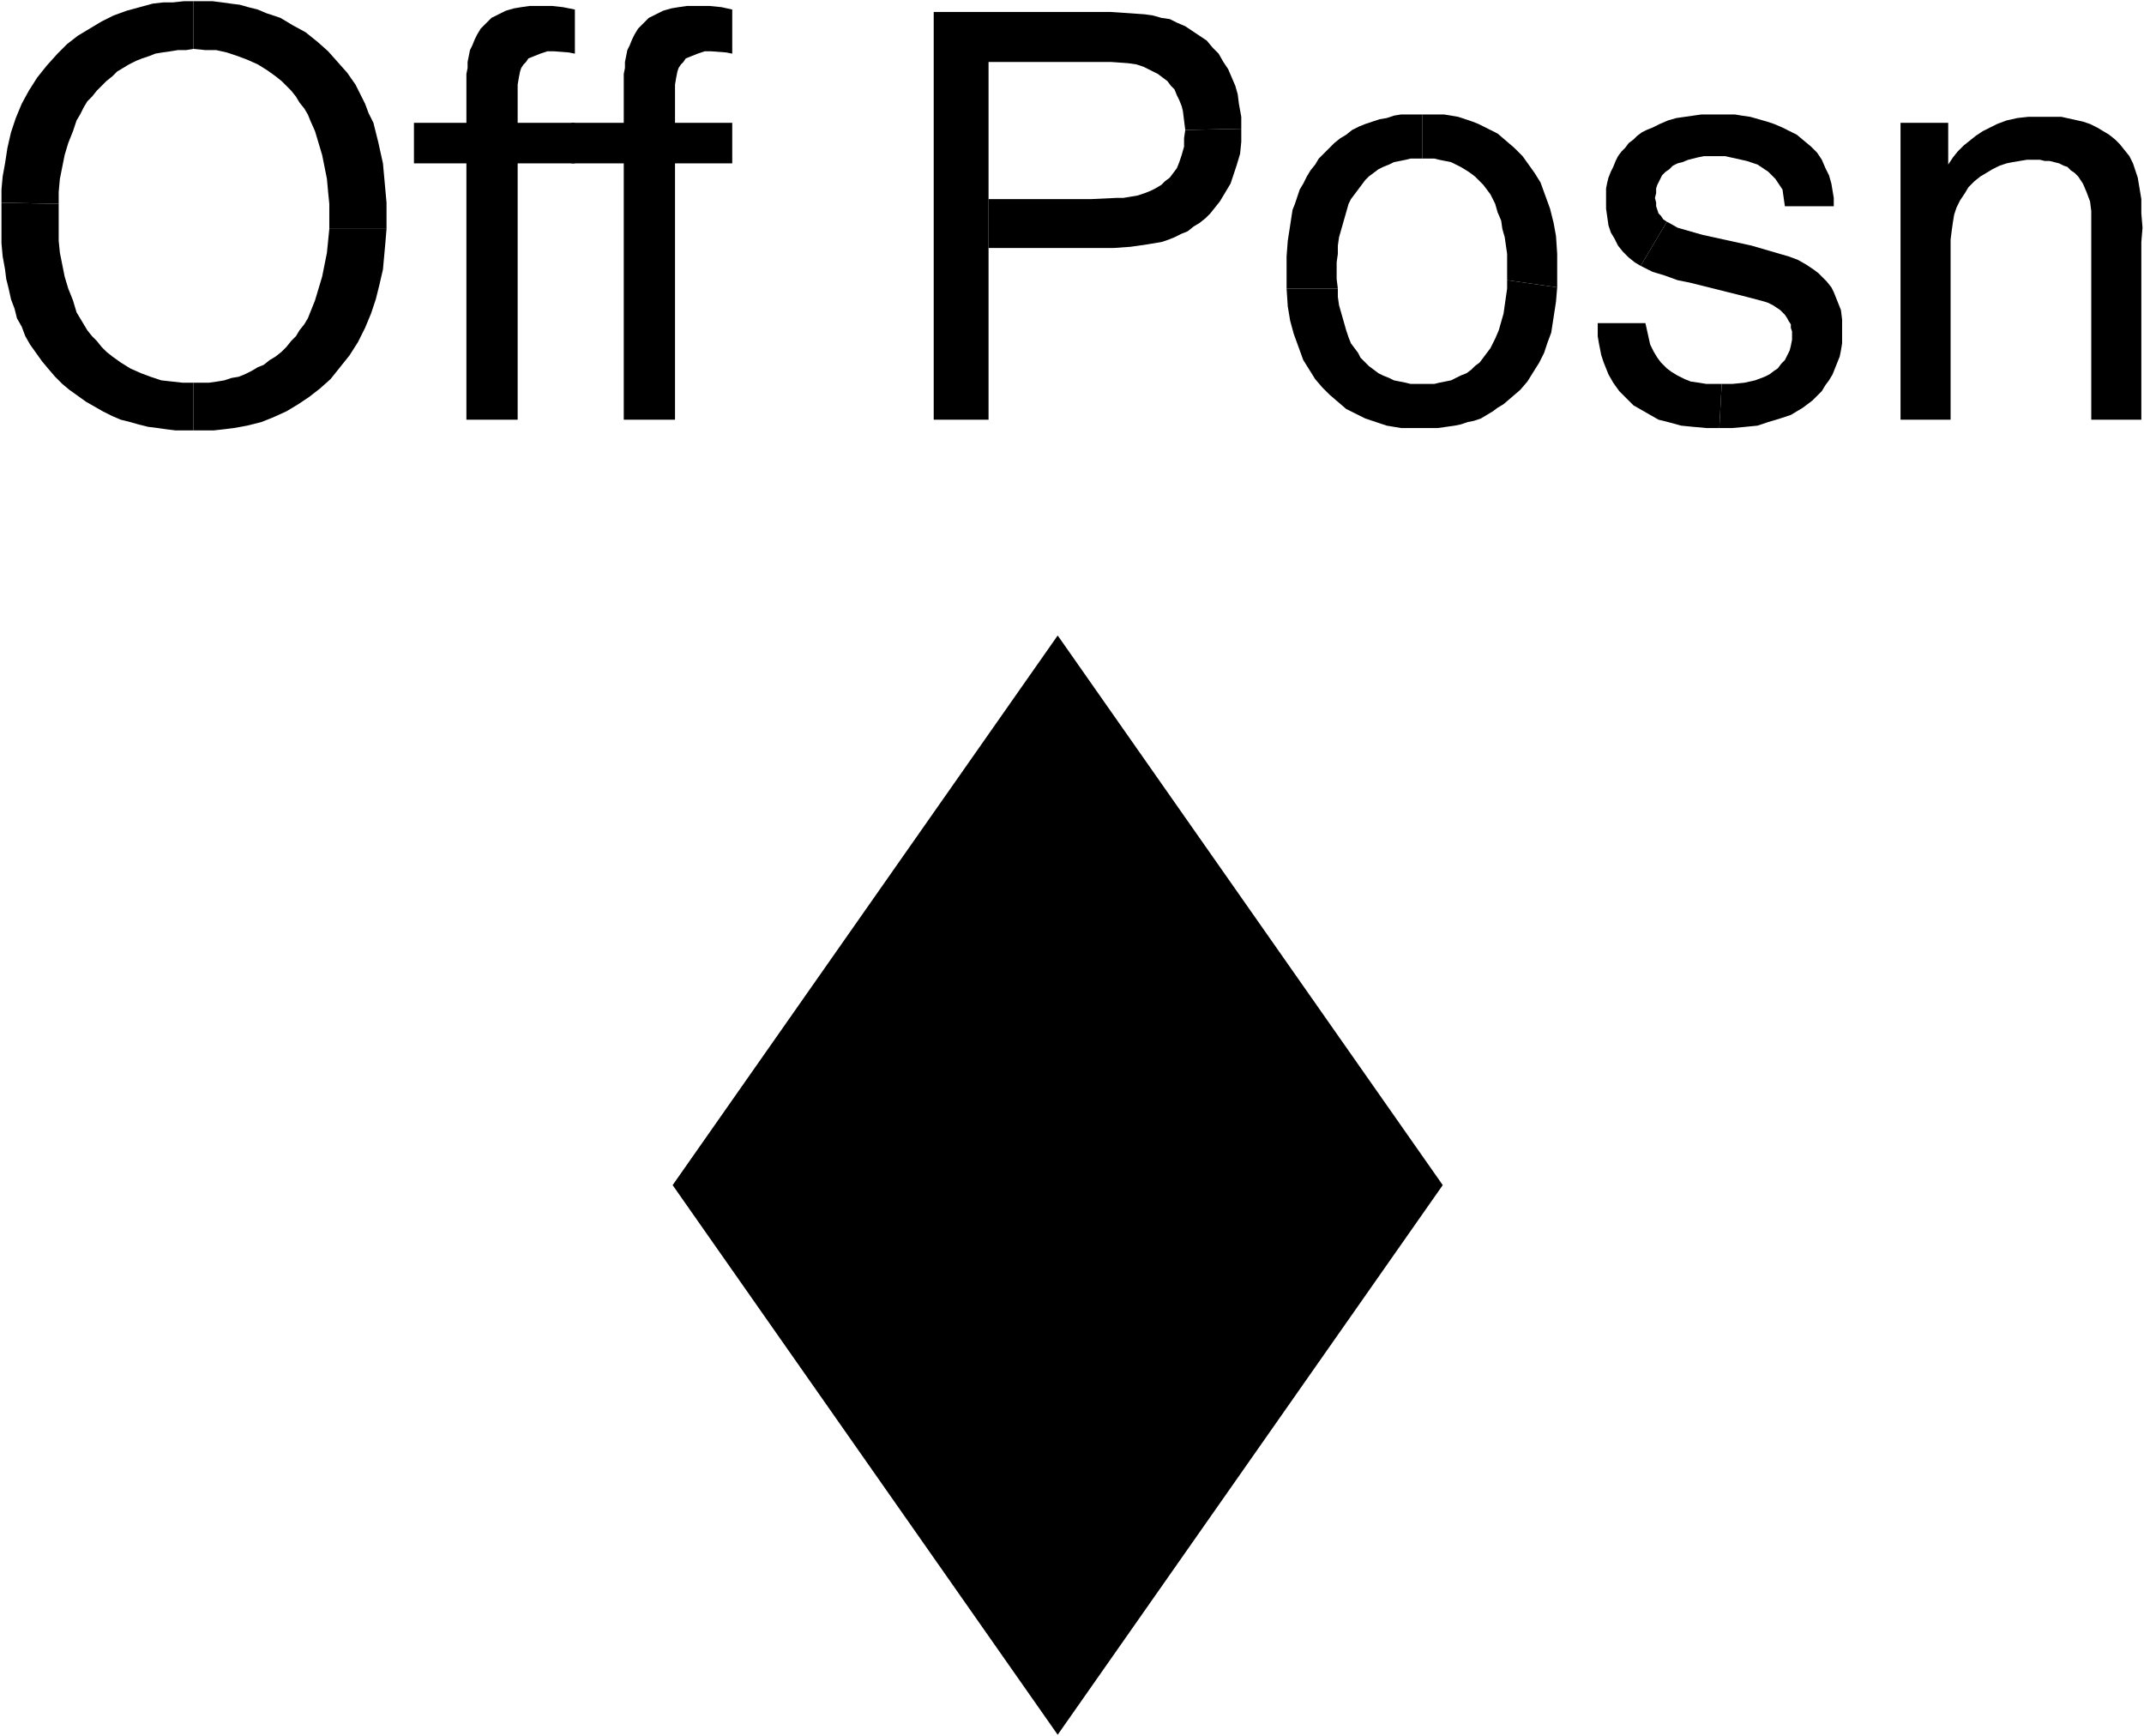 <?xml version="1.0" encoding="UTF-8"?>
<?xml-stylesheet type='text/css' href='S401Style.css'?>
<svg version="1.2" baseProfile="tiny" style="shape-rendering:geometricPrecision; fill-rule:evenodd;" width="17.96mm" height="14.54mm" viewBox="-8.87 -13.64 17.98 14.56" xmlns="http://www.w3.org/2000/svg">
  <title>TOPMA106F</title>
  <desc>beacon top mark, white-red square board, vertical - off position</desc>

  <g>
    <path class="fWHITE sWHITE" style="stroke-width:0.04" d="M -1.22,-4.80 L 1.08,-4.80 L 1.08,-2.50 L -1.22,-2.50 L -1.22,-4.80 Z" />
    <path class="f0 sFFD700" style="stroke-width:0.08" d="M -1.72,-1.78 L -2.30,-2.61 " />
    <path class="f0 sBLACK" style="stroke-width:0.24" d="M -3.23,-3.70 L 0.00,-8.31 L 3.23,-3.70 L 0.00,0.91 L -3.23,-3.70 Z" />
    <path class="f0 sBLACK" style="stroke-width:0.24" d="M -2.98,-3.70 L 0.00,-7.96 L 2.98,-3.70 L 0.00,0.56 L -2.98,-3.70 Z" />
    <path class="fBLACK sBLACK" style="stroke-width:0.04" d="M -7.25,-10.43 L -7.34,-10.43 L -7.43,-10.44 L -7.52,-10.45 L -7.61,-10.48 L -7.69,-10.51 L -7.78,-10.55 L -7.86,-10.60 L -7.93,-10.65 L -7.98,-10.69 L -8.02,-10.73 L -8.06,-10.78 L -8.10,-10.82 L -8.14,-10.87 L -8.17,-10.92 L -8.20,-10.97 L -8.23,-11.02 L -8.26,-11.12 L -8.30,-11.22 L -8.33,-11.32 L -8.35,-11.42 L -8.37,-11.52 L -8.38,-11.62 L -8.38,-11.72 L -8.38,-11.83 L -8.38,-11.93 L -8.86,-11.94 L -8.86,-11.83 L -8.86,-11.72 L -8.86,-11.60 L -8.85,-11.49 L -8.83,-11.38 L -8.82,-11.30 L -8.80,-11.22 L -8.78,-11.13 L -8.75,-11.05 L -8.73,-10.97 L -8.69,-10.90 L -8.66,-10.82 L -8.62,-10.75 L -8.57,-10.68 L -8.52,-10.61 L -8.47,-10.55 L -8.41,-10.48 L -8.35,-10.42 L -8.29,-10.37 L -8.22,-10.32 L -8.15,-10.27 L -8.08,-10.23 L -8.01,-10.19 L -7.93,-10.15 L -7.86,-10.12 L -7.78,-10.10 L -7.71,-10.08 L -7.63,-10.06 L -7.55,-10.05 L -7.48,-10.04 L -7.40,-10.03 L -7.32,-10.03 L -7.25,-10.03 L -7.25,-10.43 Z" />
    <path class="fBLACK sBLACK" style="stroke-width:0.04" d="M -7.25,-10.03 L -7.16,-10.03 L -7.08,-10.03 L -6.99,-10.04 L -6.91,-10.05 L -6.80,-10.07 L -6.68,-10.10 L -6.58,-10.14 L -6.47,-10.19 L -6.37,-10.25 L -6.28,-10.31 L -6.19,-10.38 L -6.10,-10.46 L -6.02,-10.56 L -5.94,-10.66 L -5.87,-10.77 L -5.81,-10.89 L -5.76,-11.01 L -5.72,-11.13 L -5.69,-11.25 L -5.66,-11.38 L -5.65,-11.49 L -5.64,-11.60 L -5.63,-11.72 L -6.11,-11.72 L -6.12,-11.62 L -6.13,-11.52 L -6.15,-11.42 L -6.17,-11.32 L -6.20,-11.22 L -6.23,-11.12 L -6.27,-11.02 L -6.29,-10.97 L -6.32,-10.92 L -6.36,-10.87 L -6.39,-10.82 L -6.43,-10.78 L -6.47,-10.73 L -6.51,-10.69 L -6.56,-10.65 L -6.61,-10.62 L -6.66,-10.58 L -6.71,-10.56 L -6.76,-10.53 L -6.82,-10.50 L -6.87,-10.48 L -6.93,-10.47 L -6.99,-10.45 L -7.05,-10.44 L -7.12,-10.43 L -7.18,-10.43 L -7.25,-10.43 L -7.25,-10.03 Z" />
    <path class="fBLACK sBLACK" style="stroke-width:0.04" d="M -7.25,-13.23 L -7.15,-13.22 L -7.06,-13.22 L -6.97,-13.20 L -6.88,-13.17 L -6.80,-13.14 L -6.71,-13.10 L -6.63,-13.05 L -6.56,-13.00 L -6.51,-12.96 L -6.47,-12.92 L -6.43,-12.88 L -6.39,-12.83 L -6.36,-12.78 L -6.32,-12.73 L -6.29,-12.68 L -6.27,-12.63 L -6.23,-12.54 L -6.20,-12.44 L -6.17,-12.34 L -6.15,-12.24 L -6.13,-12.14 L -6.12,-12.03 L -6.11,-11.93 L -6.11,-11.83 L -6.11,-11.72 L -5.63,-11.72 L -5.63,-11.83 L -5.63,-11.94 L -5.64,-12.05 L -5.65,-12.16 L -5.66,-12.27 L -5.68,-12.36 L -5.70,-12.45 L -5.72,-12.53 L -5.74,-12.61 L -5.78,-12.69 L -5.81,-12.77 L -5.85,-12.85 L -5.89,-12.93 L -5.96,-13.03 L -6.04,-13.12 L -6.12,-13.21 L -6.21,-13.29 L -6.31,-13.37 L -6.42,-13.43 L -6.52,-13.49 L -6.64,-13.53 L -6.71,-13.56 L -6.79,-13.58 L -6.86,-13.60 L -6.94,-13.61 L -7.01,-13.62 L -7.09,-13.63 L -7.17,-13.63 L -7.25,-13.63 L -7.25,-13.23 Z" />
    <path class="fBLACK sBLACK" style="stroke-width:0.04" d="M -7.25,-13.63 L -7.33,-13.63 L -7.42,-13.62 L -7.50,-13.62 L -7.59,-13.61 L -7.70,-13.58 L -7.81,-13.55 L -7.92,-13.51 L -8.02,-13.46 L -8.12,-13.40 L -8.22,-13.34 L -8.31,-13.27 L -8.39,-13.19 L -8.48,-13.09 L -8.56,-12.99 L -8.63,-12.88 L -8.69,-12.77 L -8.74,-12.65 L -8.78,-12.53 L -8.81,-12.40 L -8.83,-12.27 L -8.85,-12.16 L -8.86,-12.05 L -8.86,-11.94 L -8.38,-11.93 L -8.38,-12.03 L -8.37,-12.14 L -8.35,-12.24 L -8.33,-12.34 L -8.30,-12.44 L -8.26,-12.54 L -8.23,-12.63 L -8.20,-12.68 L -8.17,-12.74 L -8.14,-12.79 L -8.10,-12.83 L -8.06,-12.88 L -8.02,-12.92 L -7.98,-12.96 L -7.93,-13.00 L -7.89,-13.04 L -7.84,-13.07 L -7.79,-13.10 L -7.73,-13.13 L -7.68,-13.15 L -7.62,-13.17 L -7.57,-13.19 L -7.51,-13.20 L -7.44,-13.21 L -7.38,-13.22 L -7.31,-13.22 L -7.25,-13.23 L -7.25,-13.63 Z" />
    <path class="fBLACK sBLACK" style="stroke-width:0.04" d="M -4.05,-13.56 L -4.15,-13.58 L -4.24,-13.59 L -4.33,-13.59 L -4.43,-13.59 L -4.50,-13.58 L -4.56,-13.57 L -4.63,-13.55 L -4.69,-13.52 L -4.75,-13.49 L -4.79,-13.45 L -4.84,-13.40 L -4.87,-13.35 L -4.89,-13.31 L -4.91,-13.26 L -4.93,-13.22 L -4.94,-13.17 L -4.95,-13.12 L -4.95,-13.07 L -4.96,-13.02 L -4.96,-12.97 L -4.96,-12.61 L -5.40,-12.61 L -5.40,-12.27 L -4.96,-12.27 L -4.96,-10.12 L -4.53,-10.12 L -4.53,-12.27 L -4.05,-12.27 L -4.05,-12.61 L -4.53,-12.61 L -4.53,-12.82 L -4.53,-12.87 L -4.53,-12.93 L -4.52,-12.99 L -4.51,-13.04 L -4.50,-13.07 L -4.48,-13.10 L -4.46,-13.12 L -4.44,-13.15 L -4.39,-13.17 L -4.34,-13.19 L -4.28,-13.21 L -4.23,-13.21 L -4.10,-13.20 L -4.05,-13.19 L -4.05,-13.56 Z" />
    <path class="fBLACK sBLACK" style="stroke-width:0.04" d="M -2.73,-13.56 L -2.82,-13.58 L -2.92,-13.59 L -3.01,-13.59 L -3.11,-13.59 L -3.18,-13.58 L -3.24,-13.57 L -3.31,-13.55 L -3.37,-13.52 L -3.43,-13.49 L -3.47,-13.45 L -3.52,-13.40 L -3.55,-13.35 L -3.57,-13.31 L -3.59,-13.26 L -3.61,-13.22 L -3.62,-13.17 L -3.63,-13.12 L -3.63,-13.07 L -3.64,-13.02 L -3.64,-12.97 L -3.64,-12.61 L -4.08,-12.61 L -4.08,-12.27 L -3.64,-12.27 L -3.64,-10.12 L -3.21,-10.12 L -3.21,-12.27 L -2.73,-12.27 L -2.73,-12.61 L -3.21,-12.61 L -3.21,-12.82 L -3.21,-12.87 L -3.21,-12.93 L -3.20,-12.99 L -3.19,-13.04 L -3.18,-13.07 L -3.16,-13.10 L -3.14,-13.12 L -3.12,-13.15 L -3.07,-13.17 L -3.02,-13.19 L -2.96,-13.21 L -2.91,-13.21 L -2.78,-13.20 L -2.73,-13.19 L -2.73,-13.56 Z" />
    <path class="fBLACK sBLACK" style="stroke-width:0.04" d="M 1.07,-12.55 L 1.06,-12.48 L 1.06,-12.41 L 1.04,-12.34 L 1.02,-12.28 L 1.00,-12.23 L 0.97,-12.19 L 0.94,-12.15 L 0.90,-12.12 L 0.87,-12.09 L 0.82,-12.06 L 0.78,-12.04 L 0.73,-12.02 L 0.67,-12.00 L 0.61,-11.99 L 0.55,-11.98 L 0.49,-11.98 L 0.28,-11.97 L -0.58,-11.97 L -0.58,-11.56 L 0.20,-11.56 L 0.33,-11.56 L 0.47,-11.56 L 0.61,-11.57 L 0.75,-11.59 L 0.81,-11.60 L 0.87,-11.61 L 0.93,-11.63 L 0.98,-11.65 L 1.04,-11.68 L 1.09,-11.70 L 1.14,-11.74 L 1.19,-11.77 L 1.24,-11.81 L 1.28,-11.85 L 1.32,-11.90 L 1.36,-11.95 L 1.39,-12.00 L 1.42,-12.05 L 1.45,-12.10 L 1.47,-12.16 L 1.50,-12.25 L 1.53,-12.35 L 1.54,-12.45 L 1.54,-12.56 L 1.07,-12.55 Z" />
    <path class="fBLACK sBLACK" style="stroke-width:0.04" d="M 1.54,-12.56 L 1.54,-12.66 L 1.52,-12.77 L 1.51,-12.85 L 1.49,-12.92 L 1.46,-12.99 L 1.43,-13.06 L 1.39,-13.12 L 1.35,-13.19 L 1.30,-13.24 L 1.25,-13.30 L 1.19,-13.34 L 1.13,-13.38 L 1.07,-13.42 L 1.00,-13.45 L 0.94,-13.48 L 0.87,-13.49 L 0.80,-13.51 L 0.73,-13.52 L 0.59,-13.53 L 0.44,-13.54 L 0.30,-13.54 L 0.16,-13.54 L -1.04,-13.54 L -1.04,-10.12 L -0.58,-10.12 L -0.58,-11.56 L -0.58,-11.97 L -0.58,-13.12 L 0.31,-13.12 L 0.45,-13.12 L 0.59,-13.11 L 0.66,-13.10 L 0.72,-13.08 L 0.78,-13.05 L 0.84,-13.02 L 0.88,-12.99 L 0.92,-12.96 L 0.95,-12.92 L 0.98,-12.89 L 1.00,-12.84 L 1.02,-12.80 L 1.04,-12.75 L 1.05,-12.71 L 1.06,-12.63 L 1.07,-12.55 L 1.54,-12.56 Z" />
    <path class="fBLACK sBLACK" style="stroke-width:0.04" d="M 3.77,-11.29 L 3.77,-11.22 L 3.76,-11.15 L 3.75,-11.08 L 3.74,-11.01 L 3.72,-10.94 L 3.70,-10.87 L 3.67,-10.80 L 3.65,-10.76 L 3.63,-10.72 L 3.60,-10.68 L 3.57,-10.64 L 3.54,-10.60 L 3.50,-10.57 L 3.47,-10.54 L 3.43,-10.51 L 3.38,-10.49 L 3.34,-10.47 L 3.30,-10.45 L 3.25,-10.44 L 3.20,-10.43 L 3.16,-10.42 L 3.11,-10.42 L 3.06,-10.42 L 3.01,-10.42 L 2.96,-10.42 L 2.92,-10.43 L 2.87,-10.44 L 2.82,-10.45 L 2.78,-10.47 L 2.73,-10.49 L 2.69,-10.51 L 2.65,-10.54 L 2.61,-10.57 L 2.58,-10.60 L 2.54,-10.64 L 2.52,-10.68 L 2.49,-10.72 L 2.46,-10.76 L 2.44,-10.81 L 2.42,-10.87 L 2.40,-10.94 L 2.38,-11.01 L 2.36,-11.08 L 2.35,-11.15 L 2.35,-11.22 L 1.92,-11.22 L 1.93,-11.07 L 1.95,-10.95 L 1.98,-10.84 L 2.02,-10.73 L 2.06,-10.62 L 2.11,-10.54 L 2.16,-10.46 L 2.22,-10.39 L 2.28,-10.33 L 2.35,-10.27 L 2.42,-10.21 L 2.50,-10.17 L 2.58,-10.13 L 2.64,-10.11 L 2.70,-10.09 L 2.76,-10.07 L 2.82,-10.06 L 2.88,-10.05 L 2.94,-10.05 L 3.00,-10.05 L 3.06,-10.05 L 3.12,-10.05 L 3.19,-10.05 L 3.26,-10.06 L 3.33,-10.07 L 3.38,-10.08 L 3.44,-10.10 L 3.49,-10.11 L 3.55,-10.13 L 3.60,-10.16 L 3.65,-10.19 L 3.69,-10.22 L 3.74,-10.25 L 3.81,-10.31 L 3.88,-10.37 L 3.94,-10.44 L 3.99,-10.52 L 4.04,-10.60 L 4.08,-10.68 L 4.11,-10.77 L 4.14,-10.85 L 4.16,-10.98 L 4.18,-11.11 L 4.19,-11.23 L 3.77,-11.29 Z" />
    <path class="fBLACK sBLACK" style="stroke-width:0.04" d="M 3.06,-12.68 L 3.00,-12.68 L 2.94,-12.68 L 2.88,-12.68 L 2.82,-12.67 L 2.76,-12.65 L 2.70,-12.64 L 2.64,-12.62 L 2.58,-12.60 L 2.53,-12.58 L 2.47,-12.55 L 2.42,-12.51 L 2.37,-12.48 L 2.32,-12.44 L 2.28,-12.40 L 2.23,-12.35 L 2.19,-12.31 L 2.16,-12.26 L 2.12,-12.21 L 2.09,-12.16 L 2.06,-12.10 L 2.03,-12.05 L 2.01,-11.99 L 1.99,-11.93 L 1.97,-11.88 L 1.95,-11.75 L 1.93,-11.62 L 1.92,-11.49 L 1.92,-11.37 L 1.92,-11.22 L 2.35,-11.22 L 2.34,-11.30 L 2.34,-11.37 L 2.34,-11.44 L 2.35,-11.51 L 2.35,-11.58 L 2.36,-11.65 L 2.38,-11.72 L 2.40,-11.79 L 2.42,-11.86 L 2.44,-11.93 L 2.46,-11.97 L 2.49,-12.01 L 2.52,-12.05 L 2.55,-12.09 L 2.58,-12.13 L 2.61,-12.16 L 2.65,-12.19 L 2.69,-12.22 L 2.73,-12.24 L 2.78,-12.26 L 2.82,-12.28 L 2.87,-12.29 L 2.92,-12.30 L 2.96,-12.31 L 3.01,-12.31 L 3.06,-12.31 L 3.06,-12.68 Z" />
    <path class="fBLACK sBLACK" style="stroke-width:0.04" d="M 3.06,-12.31 L 3.11,-12.31 L 3.16,-12.31 L 3.20,-12.30 L 3.25,-12.29 L 3.30,-12.28 L 3.34,-12.26 L 3.38,-12.24 L 3.43,-12.21 L 3.46,-12.19 L 3.50,-12.16 L 3.54,-12.12 L 3.57,-12.09 L 3.60,-12.05 L 3.63,-12.01 L 3.65,-11.97 L 3.67,-11.93 L 3.69,-11.86 L 3.72,-11.79 L 3.73,-11.72 L 3.75,-11.65 L 3.76,-11.58 L 3.77,-11.51 L 3.77,-11.44 L 3.77,-11.37 L 3.77,-11.29 L 4.19,-11.23 L 4.19,-11.36 L 4.19,-11.51 L 4.18,-11.66 L 4.16,-11.77 L 4.13,-11.89 L 4.09,-12.00 L 4.05,-12.11 L 4.00,-12.19 L 3.95,-12.26 L 3.90,-12.33 L 3.83,-12.40 L 3.76,-12.46 L 3.69,-12.52 L 3.61,-12.56 L 3.53,-12.60 L 3.48,-12.62 L 3.42,-12.64 L 3.36,-12.66 L 3.30,-12.67 L 3.24,-12.68 L 3.18,-12.68 L 3.12,-12.68 L 3.06,-12.68 L 3.06,-12.31 Z" />
    <path class="fBLACK sBLACK" style="stroke-width:0.04" d="M 5.11,-11.78 L 5.08,-11.80 L 5.06,-11.83 L 5.04,-11.85 L 5.03,-11.88 L 5.02,-11.91 L 5.02,-11.94 L 5.01,-11.98 L 5.02,-12.02 L 5.02,-12.06 L 5.03,-12.09 L 5.05,-12.13 L 5.07,-12.17 L 5.10,-12.20 L 5.13,-12.22 L 5.16,-12.25 L 5.20,-12.27 L 5.24,-12.28 L 5.29,-12.30 L 5.33,-12.31 L 5.37,-12.32 L 5.42,-12.33 L 5.46,-12.33 L 5.51,-12.33 L 5.60,-12.33 L 5.69,-12.31 L 5.78,-12.29 L 5.87,-12.26 L 5.90,-12.24 L 5.93,-12.22 L 5.96,-12.20 L 5.99,-12.17 L 6.02,-12.14 L 6.04,-12.11 L 6.06,-12.08 L 6.08,-12.05 L 6.09,-11.98 L 6.10,-11.91 L 6.51,-11.91 L 6.51,-11.98 L 6.50,-12.04 L 6.49,-12.10 L 6.47,-12.17 L 6.44,-12.23 L 6.41,-12.30 L 6.37,-12.36 L 6.32,-12.41 L 6.26,-12.46 L 6.20,-12.51 L 6.14,-12.54 L 6.08,-12.57 L 6.01,-12.60 L 5.95,-12.62 L 5.88,-12.64 L 5.81,-12.66 L 5.74,-12.67 L 5.68,-12.68 L 5.61,-12.68 L 5.54,-12.68 L 5.47,-12.68 L 5.40,-12.68 L 5.33,-12.67 L 5.26,-12.66 L 5.19,-12.65 L 5.12,-12.63 L 5.05,-12.60 L 4.99,-12.57 L 4.94,-12.55 L 4.90,-12.53 L 4.86,-12.50 L 4.83,-12.47 L 4.79,-12.44 L 4.76,-12.40 L 4.73,-12.37 L 4.70,-12.33 L 4.68,-12.29 L 4.66,-12.24 L 4.64,-12.20 L 4.62,-12.15 L 4.61,-12.11 L 4.60,-12.06 L 4.60,-12.01 L 4.60,-11.97 L 4.60,-11.89 L 4.61,-11.82 L 4.62,-11.75 L 4.64,-11.69 L 4.67,-11.64 L 4.70,-11.58 L 4.74,-11.53 L 4.79,-11.48 L 4.84,-11.44 L 4.89,-11.41 L 5.11,-11.78 Z" />
    <path class="fBLACK sBLACK" style="stroke-width:0.04" d="M 5.55,-10.05 L 5.66,-10.05 L 5.77,-10.06 L 5.87,-10.07 L 5.96,-10.10 L 6.06,-10.13 L 6.15,-10.16 L 6.20,-10.19 L 6.25,-10.22 L 6.29,-10.25 L 6.33,-10.28 L 6.37,-10.32 L 6.41,-10.36 L 6.44,-10.41 L 6.47,-10.45 L 6.50,-10.50 L 6.52,-10.55 L 6.54,-10.60 L 6.56,-10.65 L 6.57,-10.70 L 6.58,-10.76 L 6.58,-10.81 L 6.58,-10.87 L 6.58,-10.96 L 6.57,-11.04 L 6.55,-11.09 L 6.53,-11.14 L 6.51,-11.19 L 6.49,-11.23 L 6.45,-11.28 L 6.42,-11.31 L 6.38,-11.35 L 6.34,-11.38 L 6.28,-11.42 L 6.21,-11.46 L 6.13,-11.49 L 6.06,-11.51 L 5.82,-11.58 L 5.41,-11.67 L 5.34,-11.69 L 5.27,-11.71 L 5.20,-11.73 L 5.13,-11.77 L 5.11,-11.78 L 4.89,-11.41 L 4.99,-11.36 L 5.09,-11.33 L 5.20,-11.29 L 5.30,-11.27 L 5.78,-11.15 L 5.93,-11.11 L 5.96,-11.10 L 6.00,-11.08 L 6.03,-11.06 L 6.06,-11.04 L 6.08,-11.02 L 6.10,-11.00 L 6.12,-10.97 L 6.13,-10.95 L 6.15,-10.92 L 6.15,-10.89 L 6.16,-10.86 L 6.16,-10.83 L 6.16,-10.79 L 6.15,-10.74 L 6.14,-10.70 L 6.12,-10.66 L 6.10,-10.62 L 6.07,-10.59 L 6.04,-10.55 L 6.01,-10.53 L 5.97,-10.50 L 5.93,-10.48 L 5.85,-10.45 L 5.76,-10.43 L 5.66,-10.42 L 5.57,-10.42 L 5.55,-10.05 Z" />
    <path class="fBLACK sBLACK" style="stroke-width:0.04" d="M 5.57,-10.42 L 5.51,-10.42 L 5.44,-10.42 L 5.38,-10.43 L 5.31,-10.44 L 5.26,-10.46 L 5.20,-10.49 L 5.15,-10.52 L 5.11,-10.55 L 5.06,-10.60 L 5.03,-10.64 L 5.00,-10.69 L 4.97,-10.75 L 4.95,-10.84 L 4.93,-10.93 L 4.53,-10.93 L 4.53,-10.87 L 4.53,-10.82 L 4.54,-10.76 L 4.55,-10.71 L 4.56,-10.66 L 4.58,-10.60 L 4.60,-10.55 L 4.62,-10.50 L 4.66,-10.43 L 4.71,-10.36 L 4.77,-10.30 L 4.83,-10.24 L 4.90,-10.20 L 4.97,-10.16 L 5.04,-10.12 L 5.12,-10.10 L 5.23,-10.07 L 5.33,-10.06 L 5.44,-10.05 L 5.55,-10.05 L 5.57,-10.42 Z" />
    <path class="fBLACK sBLACK" style="stroke-width:0.04" d="M 9.09,-11.61 L 9.10,-11.73 L 9.09,-11.85 L 9.09,-11.97 L 9.07,-12.09 L 9.06,-12.15 L 9.04,-12.21 L 9.02,-12.27 L 8.99,-12.33 L 8.95,-12.38 L 8.91,-12.43 L 8.87,-12.47 L 8.82,-12.51 L 8.77,-12.54 L 8.72,-12.57 L 8.66,-12.60 L 8.60,-12.62 L 8.51,-12.64 L 8.42,-12.66 L 8.33,-12.66 L 8.23,-12.66 L 8.14,-12.66 L 8.05,-12.65 L 7.96,-12.63 L 7.88,-12.60 L 7.82,-12.57 L 7.76,-12.54 L 7.70,-12.50 L 7.65,-12.46 L 7.60,-12.42 L 7.55,-12.37 L 7.51,-12.32 L 7.47,-12.26 L 7.47,-12.61 L 7.07,-12.61 L 7.07,-10.12 L 7.49,-10.12 L 7.49,-11.54 L 7.49,-11.63 L 7.50,-11.71 L 7.51,-11.78 L 7.52,-11.84 L 7.54,-11.90 L 7.57,-11.96 L 7.61,-12.02 L 7.64,-12.07 L 7.69,-12.12 L 7.74,-12.16 L 7.79,-12.19 L 7.84,-12.22 L 7.90,-12.25 L 7.96,-12.27 L 8.01,-12.28 L 8.07,-12.29 L 8.13,-12.30 L 8.19,-12.30 L 8.24,-12.30 L 8.28,-12.29 L 8.32,-12.29 L 8.36,-12.28 L 8.40,-12.27 L 8.44,-12.25 L 8.47,-12.24 L 8.50,-12.21 L 8.53,-12.19 L 8.56,-12.16 L 8.58,-12.13 L 8.60,-12.10 L 8.63,-12.03 L 8.66,-11.95 L 8.67,-11.87 L 8.67,-11.79 L 8.67,-10.12 L 9.09,-10.12 L 9.09,-11.61 Z" />
    <path class="fMIDRD sMIDRD" style="stroke-width:0.04" d="M -1.22,-4.28 L 1.08,-4.28 L 1.08,-3.02 L -1.22,-3.02 L -1.22,-4.28 Z" />
    <path class="f0 sBLACK" style="stroke-width:0.12" d="M -1.22,-4.80 L -1.22,-2.50 L 1.08,-2.50 L 1.08,-4.80 L -1.22,-4.80 Z" />
    <circle class="pivotPoint layout" fill="none" cx="0" cy="0" r="0.2" />
  </g>
</svg>